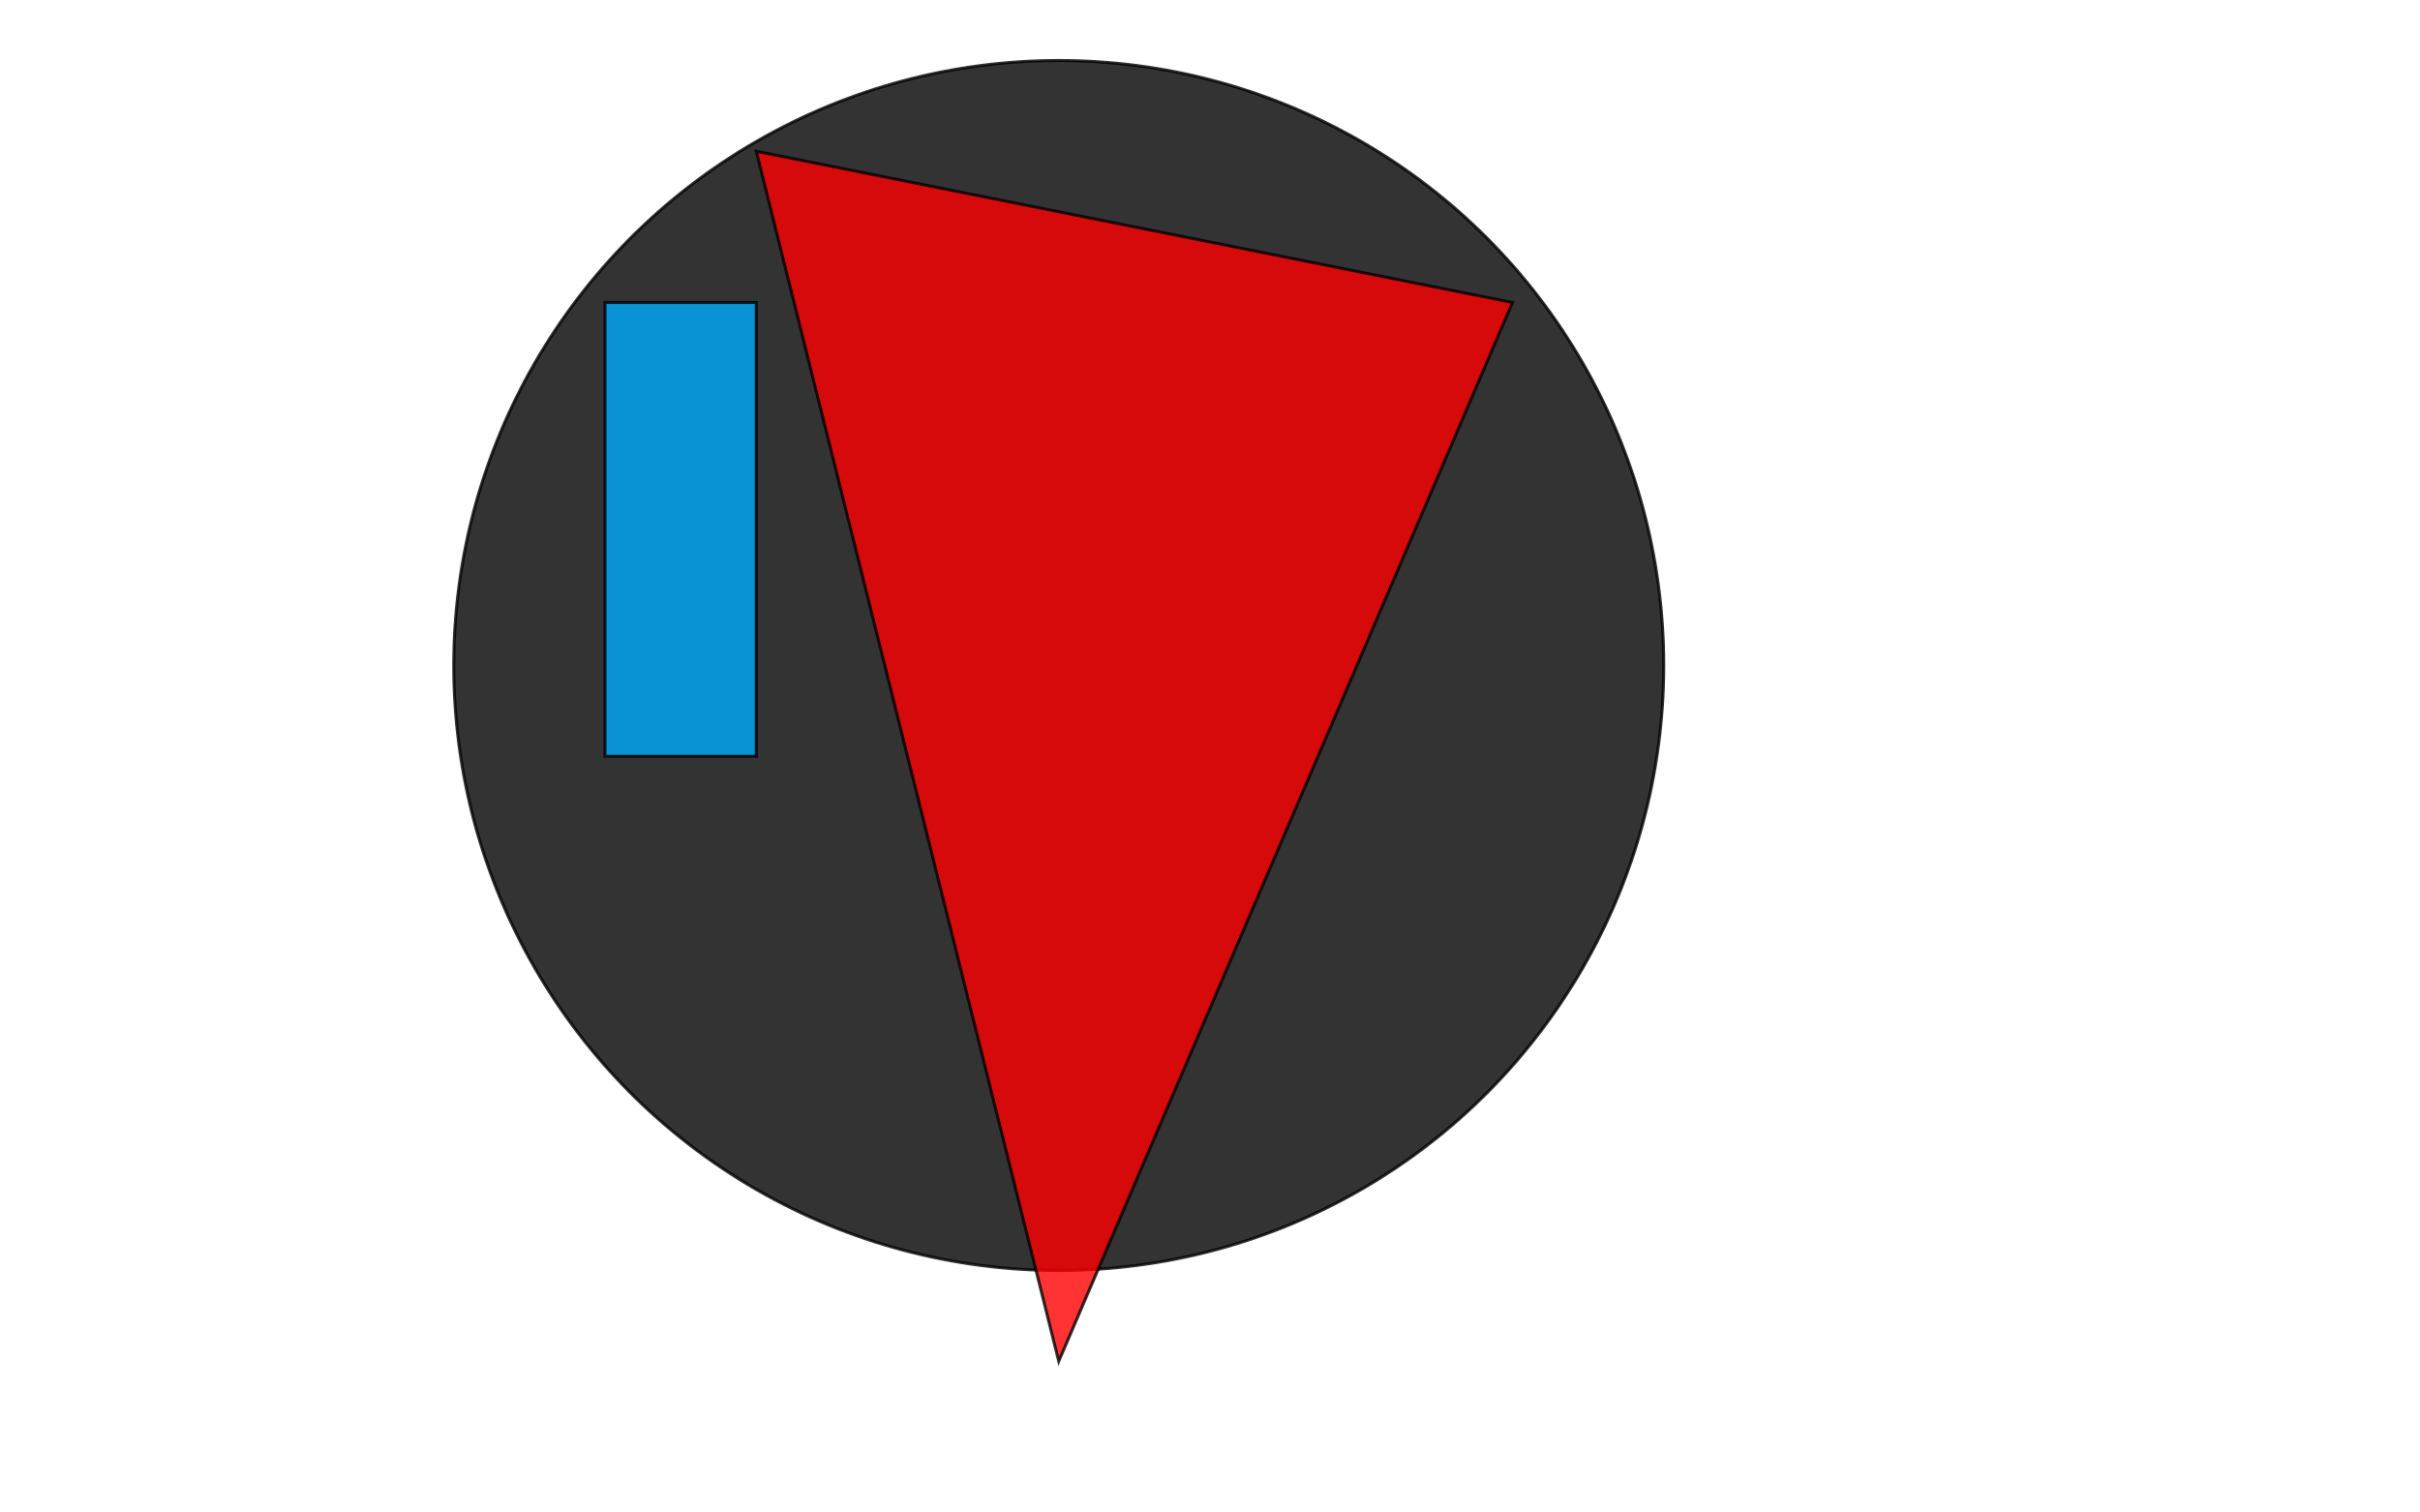 <svg width="800" xmlns="http://www.w3.org/2000/svg" xmlns:xlink="http://www.w3.org/1999/xlink" viewBox="0 0 800 500"><circle cx="350" cy="220" r="200" fill="#000000" stroke="black" stroke-width="1px" opacity="0.8"/><rect x="200" y="100" width="50" height="150" fill="#00AAFF" stroke="black" stroke-width="1px" opacity="0.8"/><polygon points="250,50 500,100 350,450"  fill="#FF0000" stroke="black" stroke-width="1px" opacity="0.8"/></svg>
